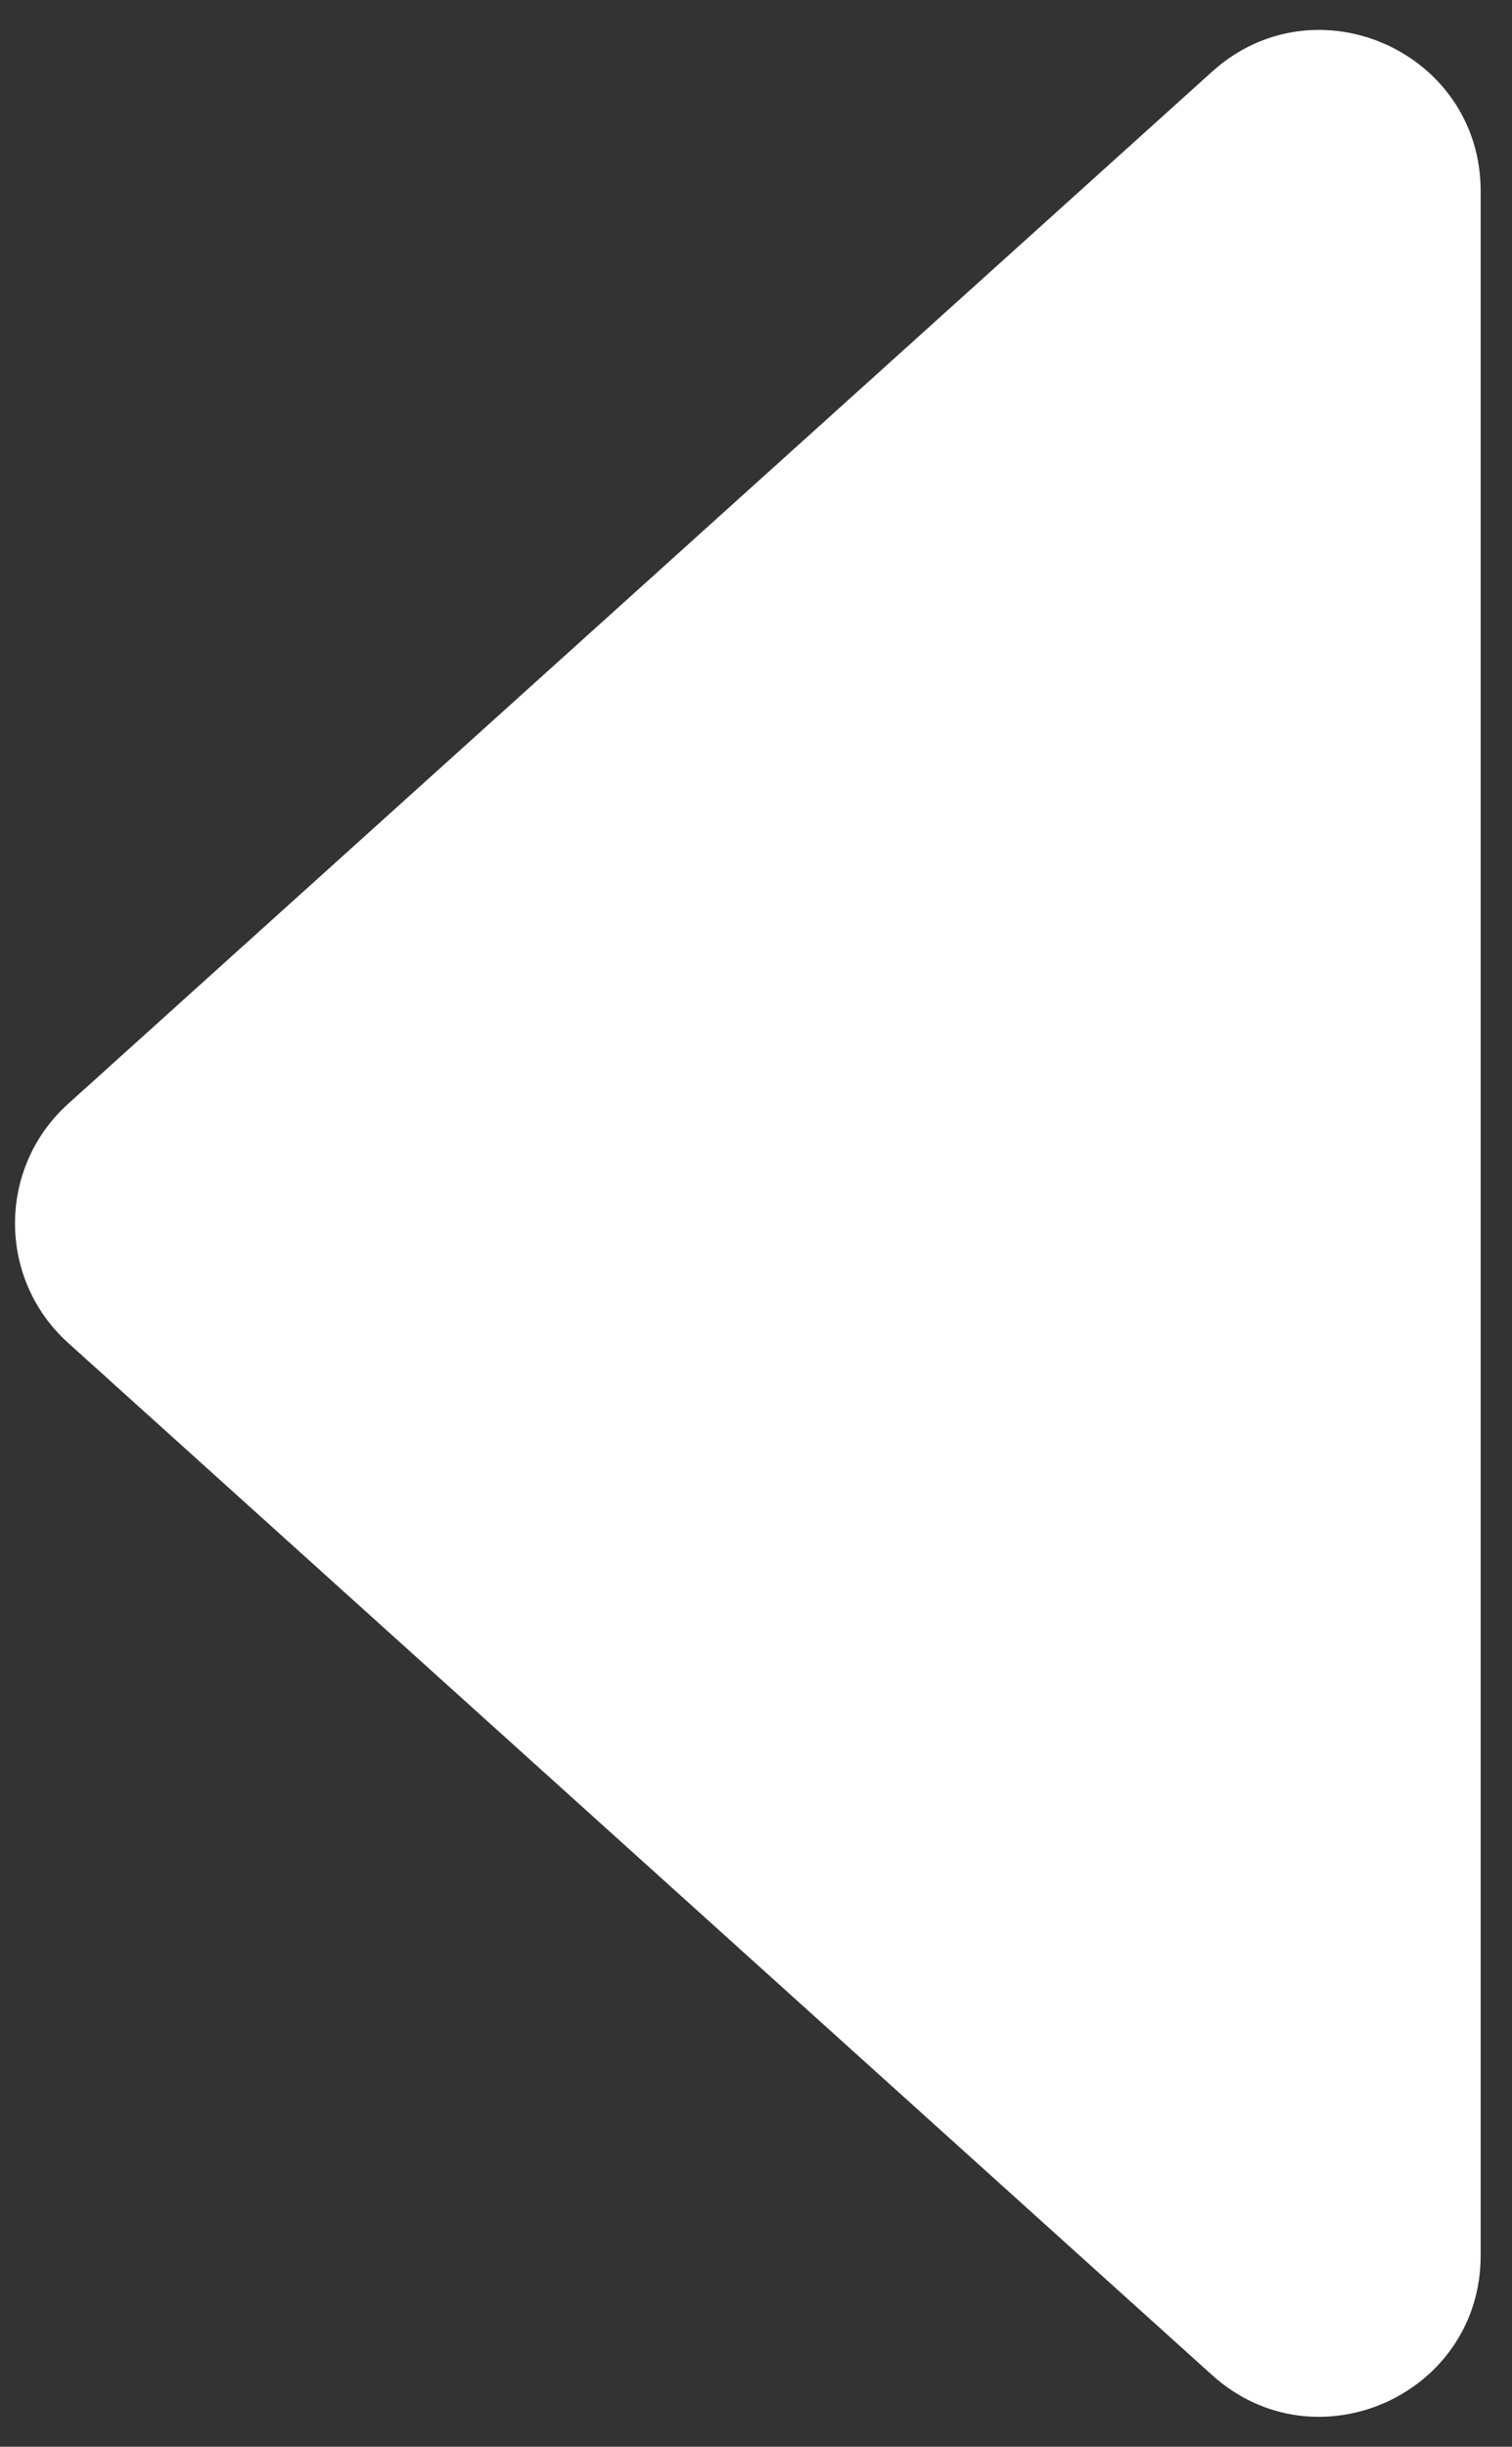 <svg width="47" height="76" viewBox="0 0 47 76" fill="none" xmlns="http://www.w3.org/2000/svg">
<rect x="0" y="0" width="47" height="76" fill="#333333" stroke="none"/>
<path d="M2.119 41.714C-0.084 39.728 -0.084 36.272 2.119 34.286L37.678 2.226C40.895 -0.675 46.026 1.608 46.026 5.939L46.026 70.061C46.026 74.392 40.895 76.675 37.678 73.775L2.119 41.714Z" fill="white"/>
</svg>
